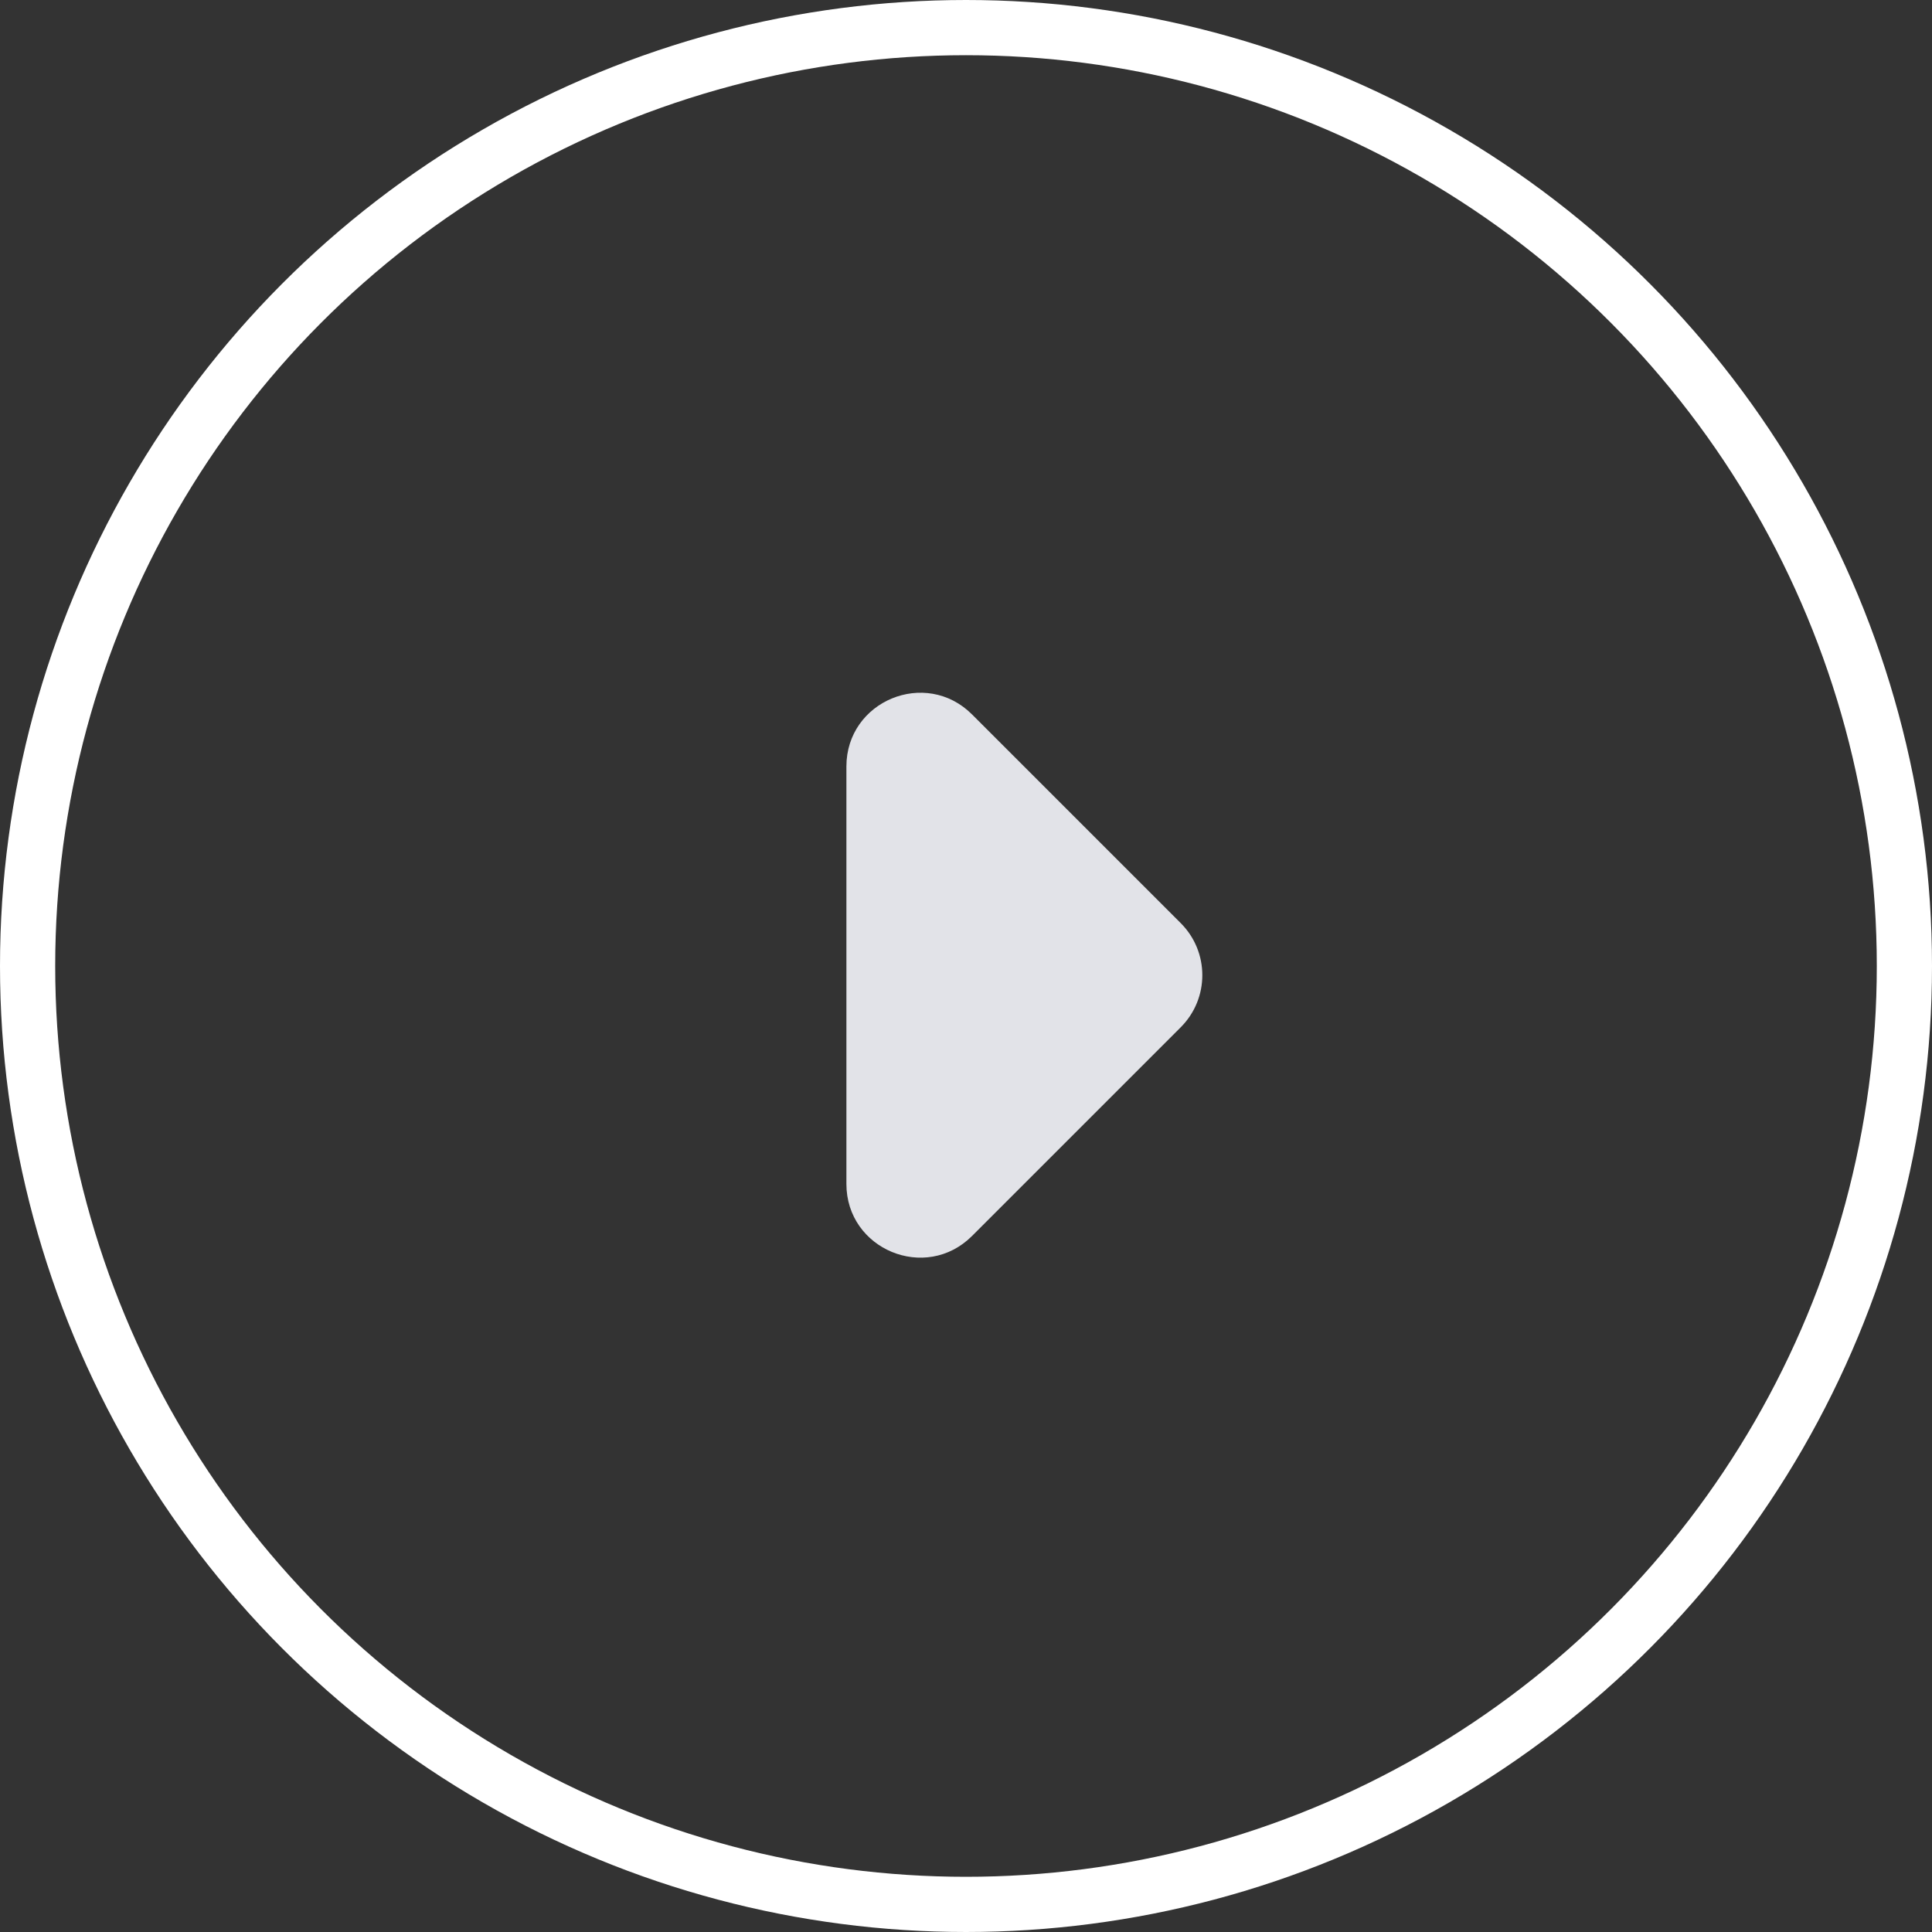 <svg width="105" height="105" viewBox="0 0 105 105" fill="none" xmlns="http://www.w3.org/2000/svg">
<rect x="0" y="0" width="105" height="105" fill="#333333" stroke="none"/>
<circle cx="52.5" cy="52.5" r="51" stroke="white" stroke-width="3"/>
<path d="M64.172 50.172L52.828 38.828C50.309 36.309 46 38.093 46 41.657V64.343C46 67.907 50.309 69.691 52.828 67.172L64.172 55.828C65.734 54.266 65.734 51.734 64.172 50.172Z" fill="#E2E3E8"/>
</svg>
